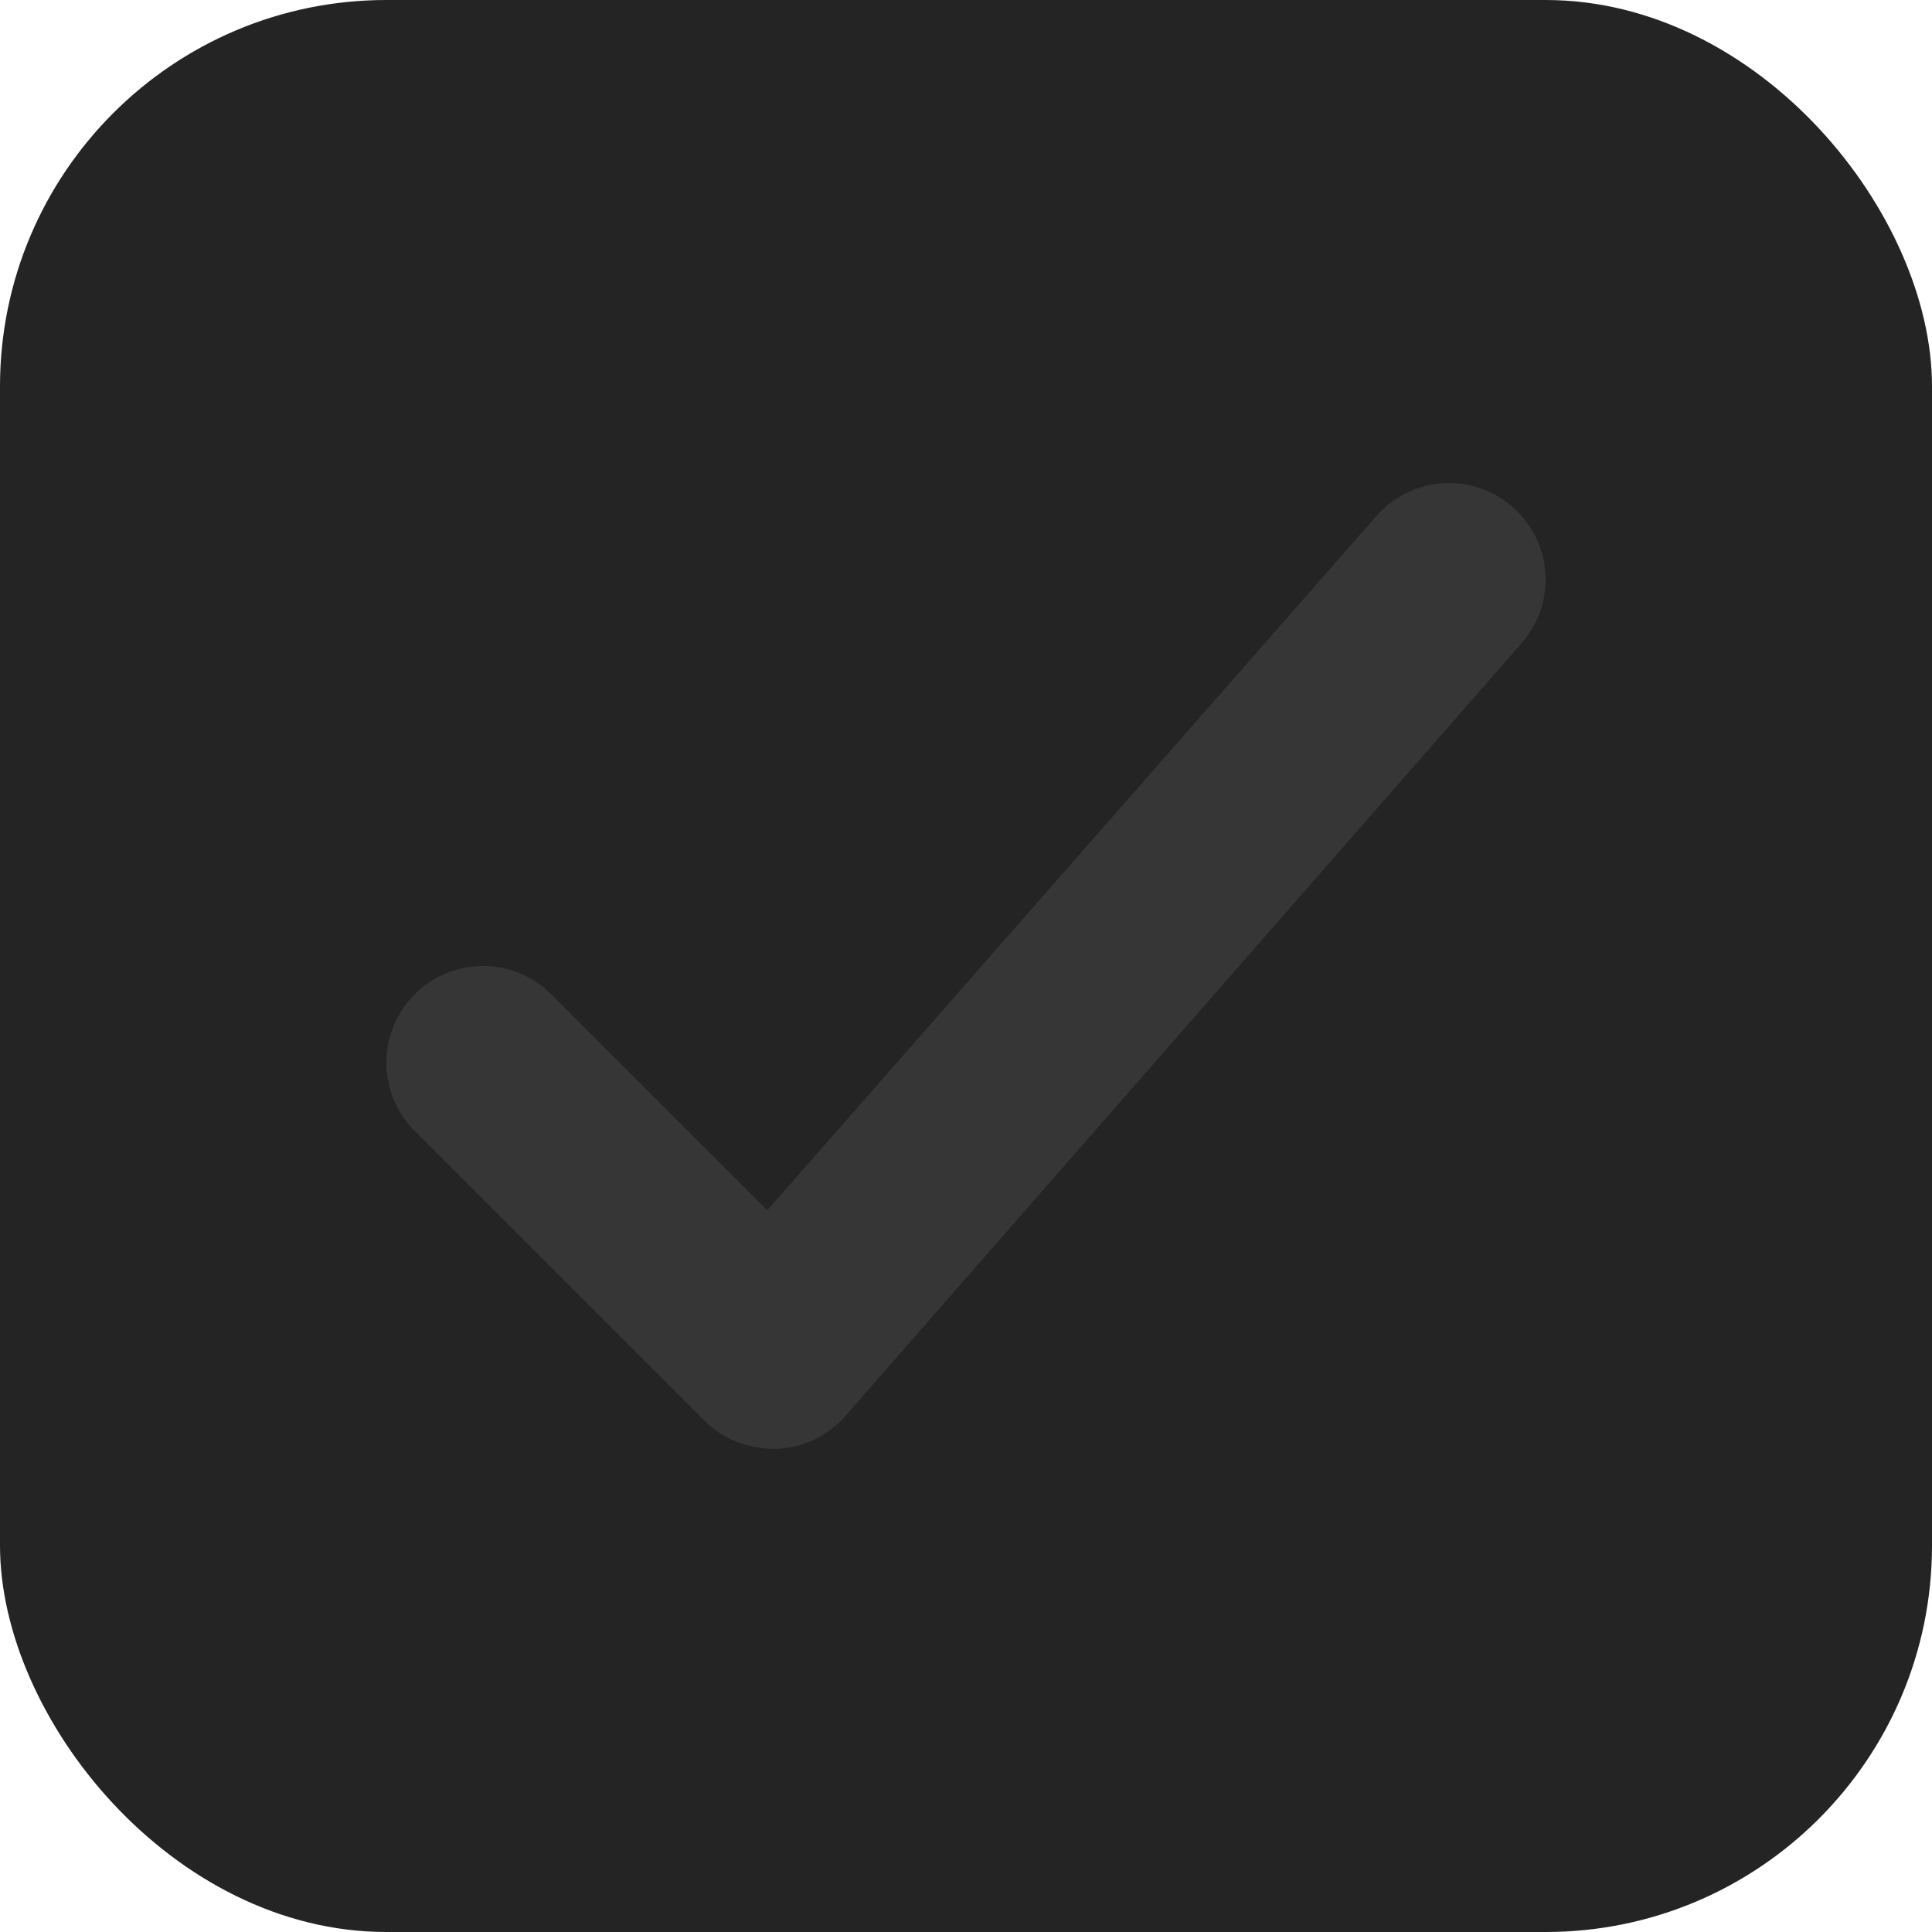 <svg width="20" height="20" viewBox="0 0 20 20" fill="none" xmlns="http://www.w3.org/2000/svg">
<rect width="20" height="20" rx="4" fill="#242424"/>
<path fill-rule="evenodd" clip-rule="evenodd" d="M7.293 14.707L4.293 11.707C3.902 11.316 3.902 10.684 4.293 10.293C4.684 9.902 5.316 9.902 5.707 10.293L7.943 12.529L14.241 5.35C14.601 4.93 15.232 4.882 15.65 5.241C16.07 5.601 16.119 6.231 15.759 6.65L8.759 14.65C8.578 14.862 8.316 14.988 8.038 14.999C7.735 15 7.48 14.895 7.293 14.707Z" fill="#363636"/>
</svg>
